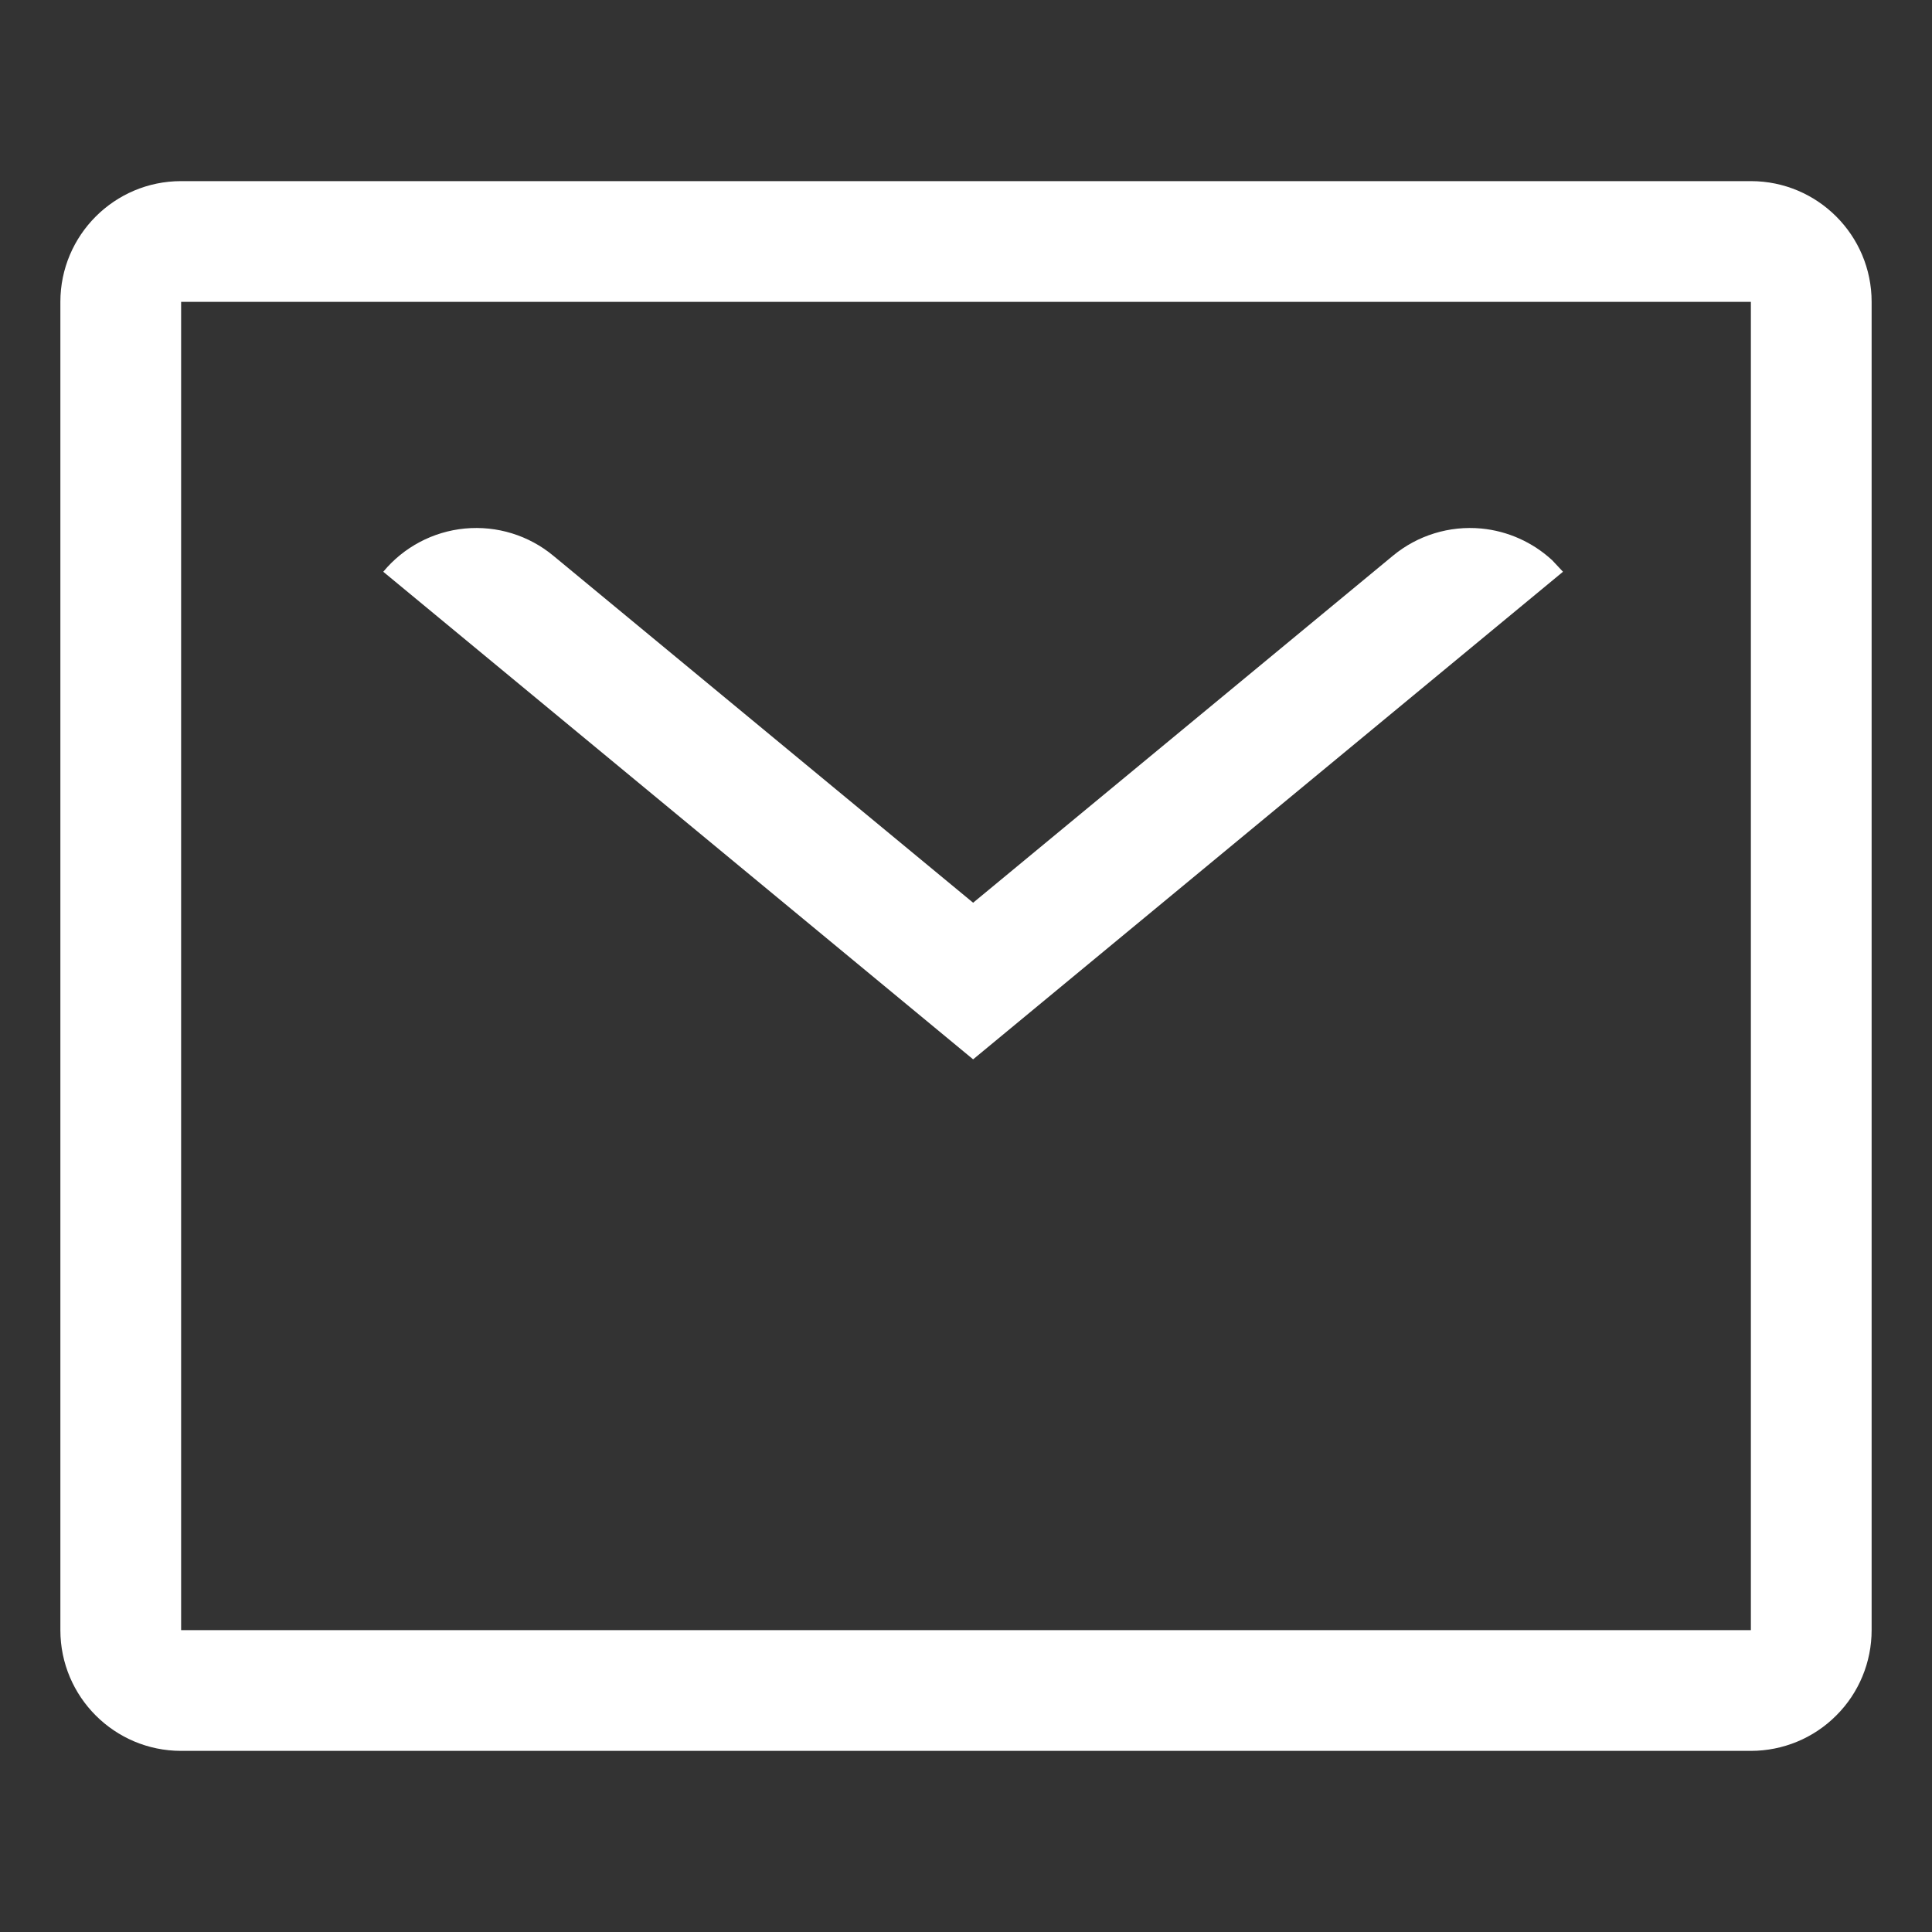 <svg width="16" height="16" viewBox="0 0 16 16" fill="none" xmlns="http://www.w3.org/2000/svg">
<rect x="0" y="0" width="16" height="16" fill="#333333" stroke="none"/>
<path d="M14.5 1.5C15.052 1.5 15.5 1.948 15.5 2.5V13.5C15.5 13.765 15.395 14.02 15.207 14.207C15.02 14.395 14.765 14.5 14.5 14.5H1.5C0.948 14.5 0.5 14.052 0.5 13.5V2.5C0.5 1.948 0.948 1.5 1.5 1.5H14.5ZM14.5 2.5H1.5V13.5H14.5V2.5ZM12.268 4.377C12.488 4.398 12.693 4.491 12.854 4.639L12.944 4.735L8.059 8.773L3.174 4.735C3.343 4.531 3.586 4.402 3.85 4.377C4.115 4.352 4.378 4.433 4.582 4.602L8.059 7.476L11.536 4.602C11.74 4.433 12.004 4.352 12.268 4.377Z" fill="white"/>
</svg>
